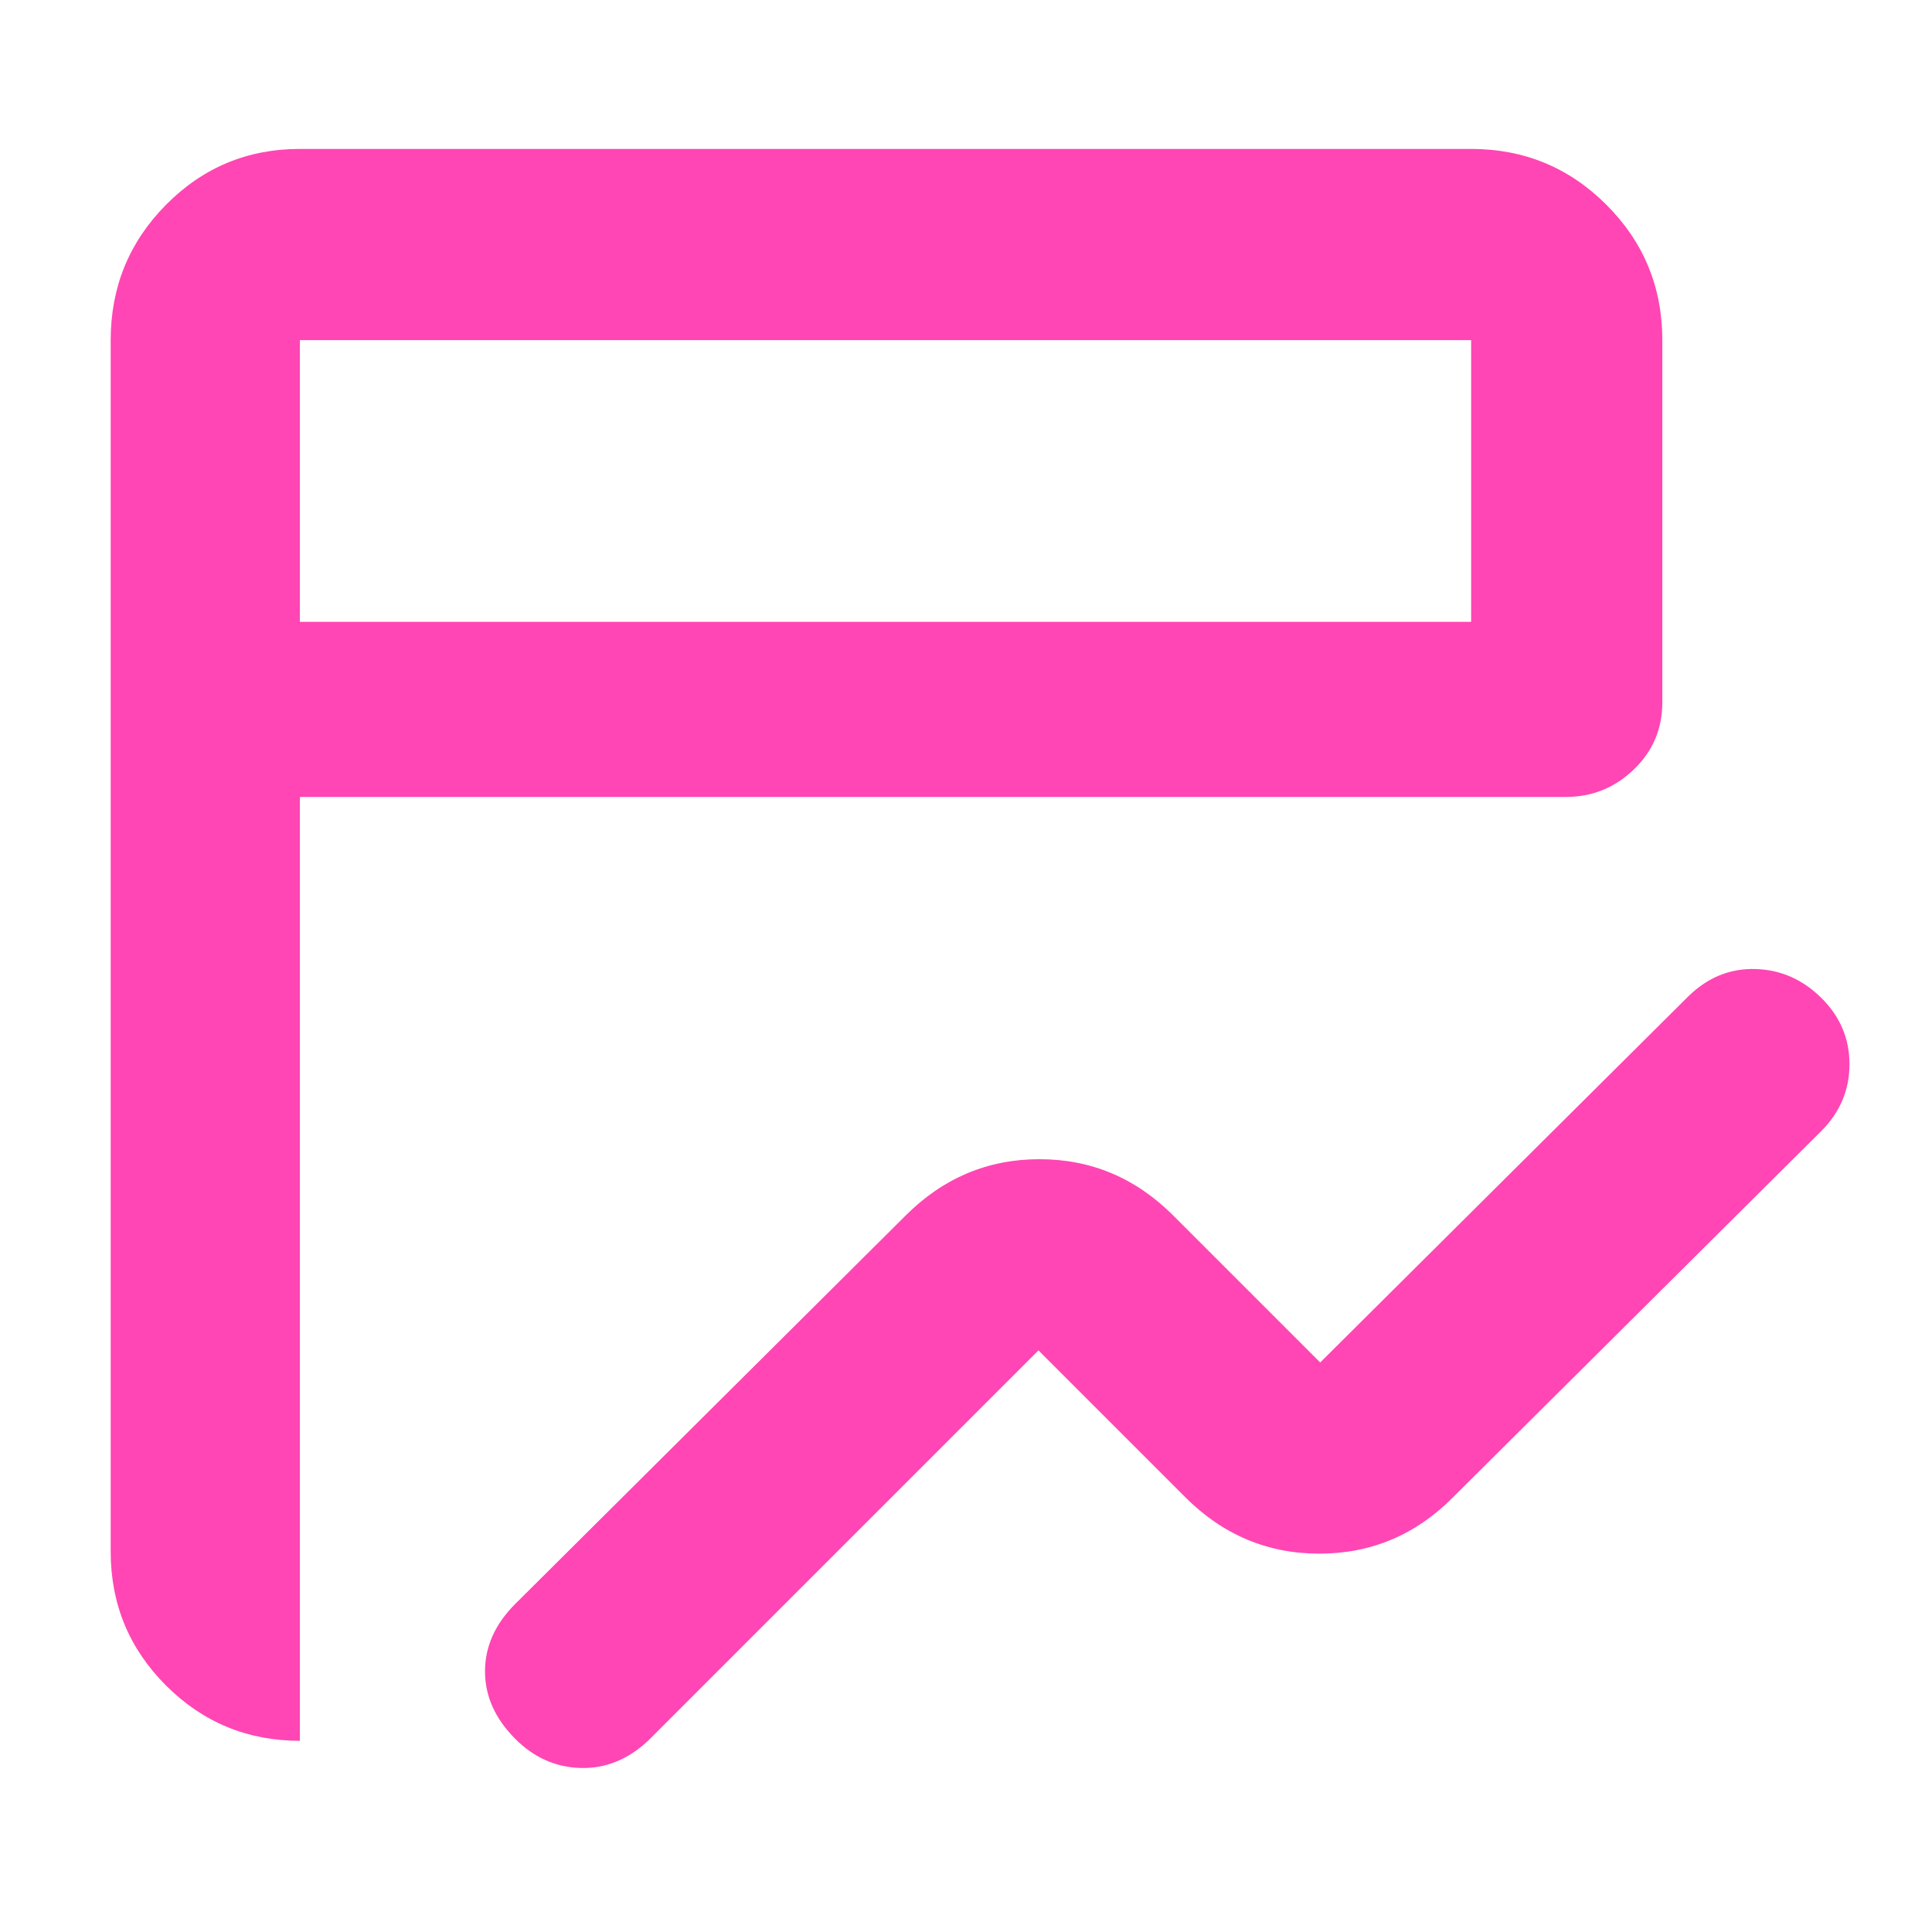 <svg height="48" viewBox="0 -960 960 960" width="48" xmlns="http://www.w3.org/2000/svg"><path fill="rgb(255, 70, 180)" d="m256.09-95.91q-15.09-15.09-15.09-33.59 0-18.5 15-33.5l194-193q28-28 66.5-28t66.5 28l73 73 183-182q14.36-14 33.18-13.5t32.82 14.34q14 13.84 14 32.97 0 19.12-14 33.19l-183 182q-27.8 28-66.4 28-38.6 0-66.6-28l-73-73-194 194q-15 14-33.5 13.5t-32.41-14.41zm-107.09.91q-39 0-66.5-27.47-27.5-27.48-27.5-66.53v-602q0-39.46 27.47-67.23 27.48-27.77 66.53-27.77h582q39.46 0 67.23 27.77 27.77 27.77 27.77 67.23v180q0 19.75-14.19 33.37-14.18 13.63-33.81 13.63h-629zm0-556h582v-140h-582zm0 0v-140z"/></svg>